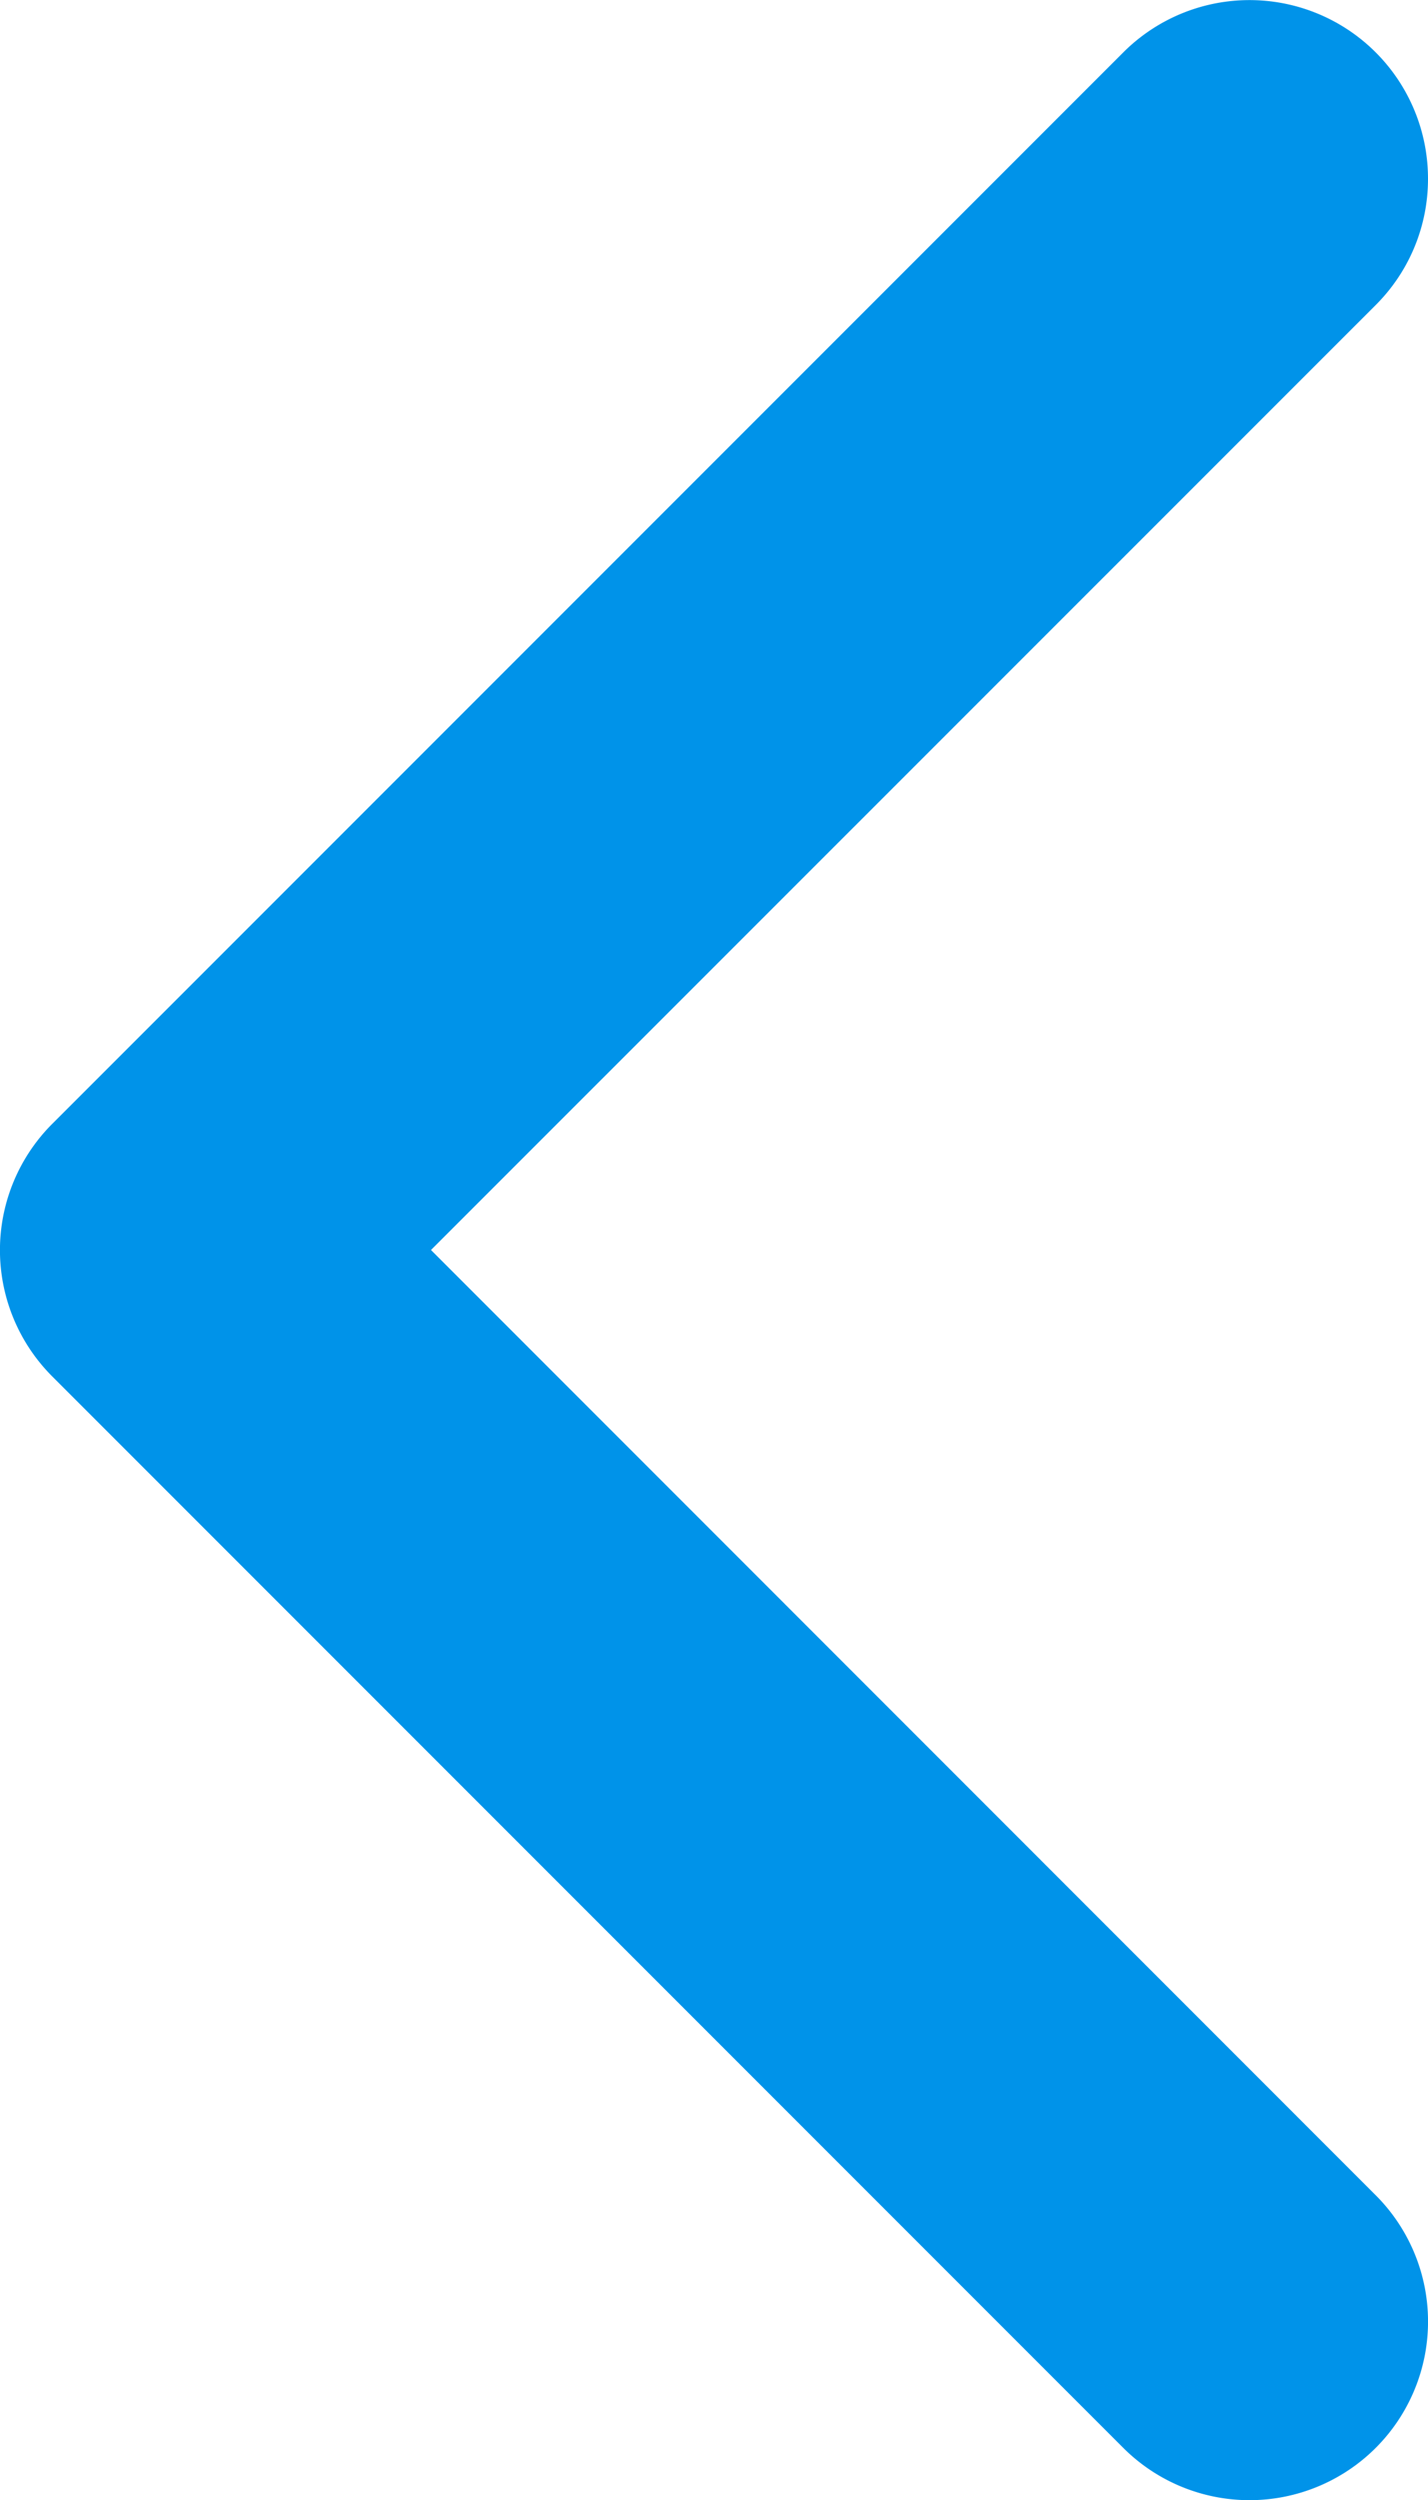<svg xmlns="http://www.w3.org/2000/svg" width="10.056" height="17.599" viewBox="0 0 10.056 17.599"><defs><style>.a{fill:#0093e9;}</style></defs><path class="a" d="M16.341,10.056a1.253,1.253,0,0,1-.889-.368L8.8,3.035,2.146,9.688A1.257,1.257,0,0,1,.368,7.91L7.91.368a1.257,1.257,0,0,1,1.778,0L17.23,7.91a1.257,1.257,0,0,1-.889,2.146Z" transform="translate(0 17.599) rotate(-90)"/></svg>